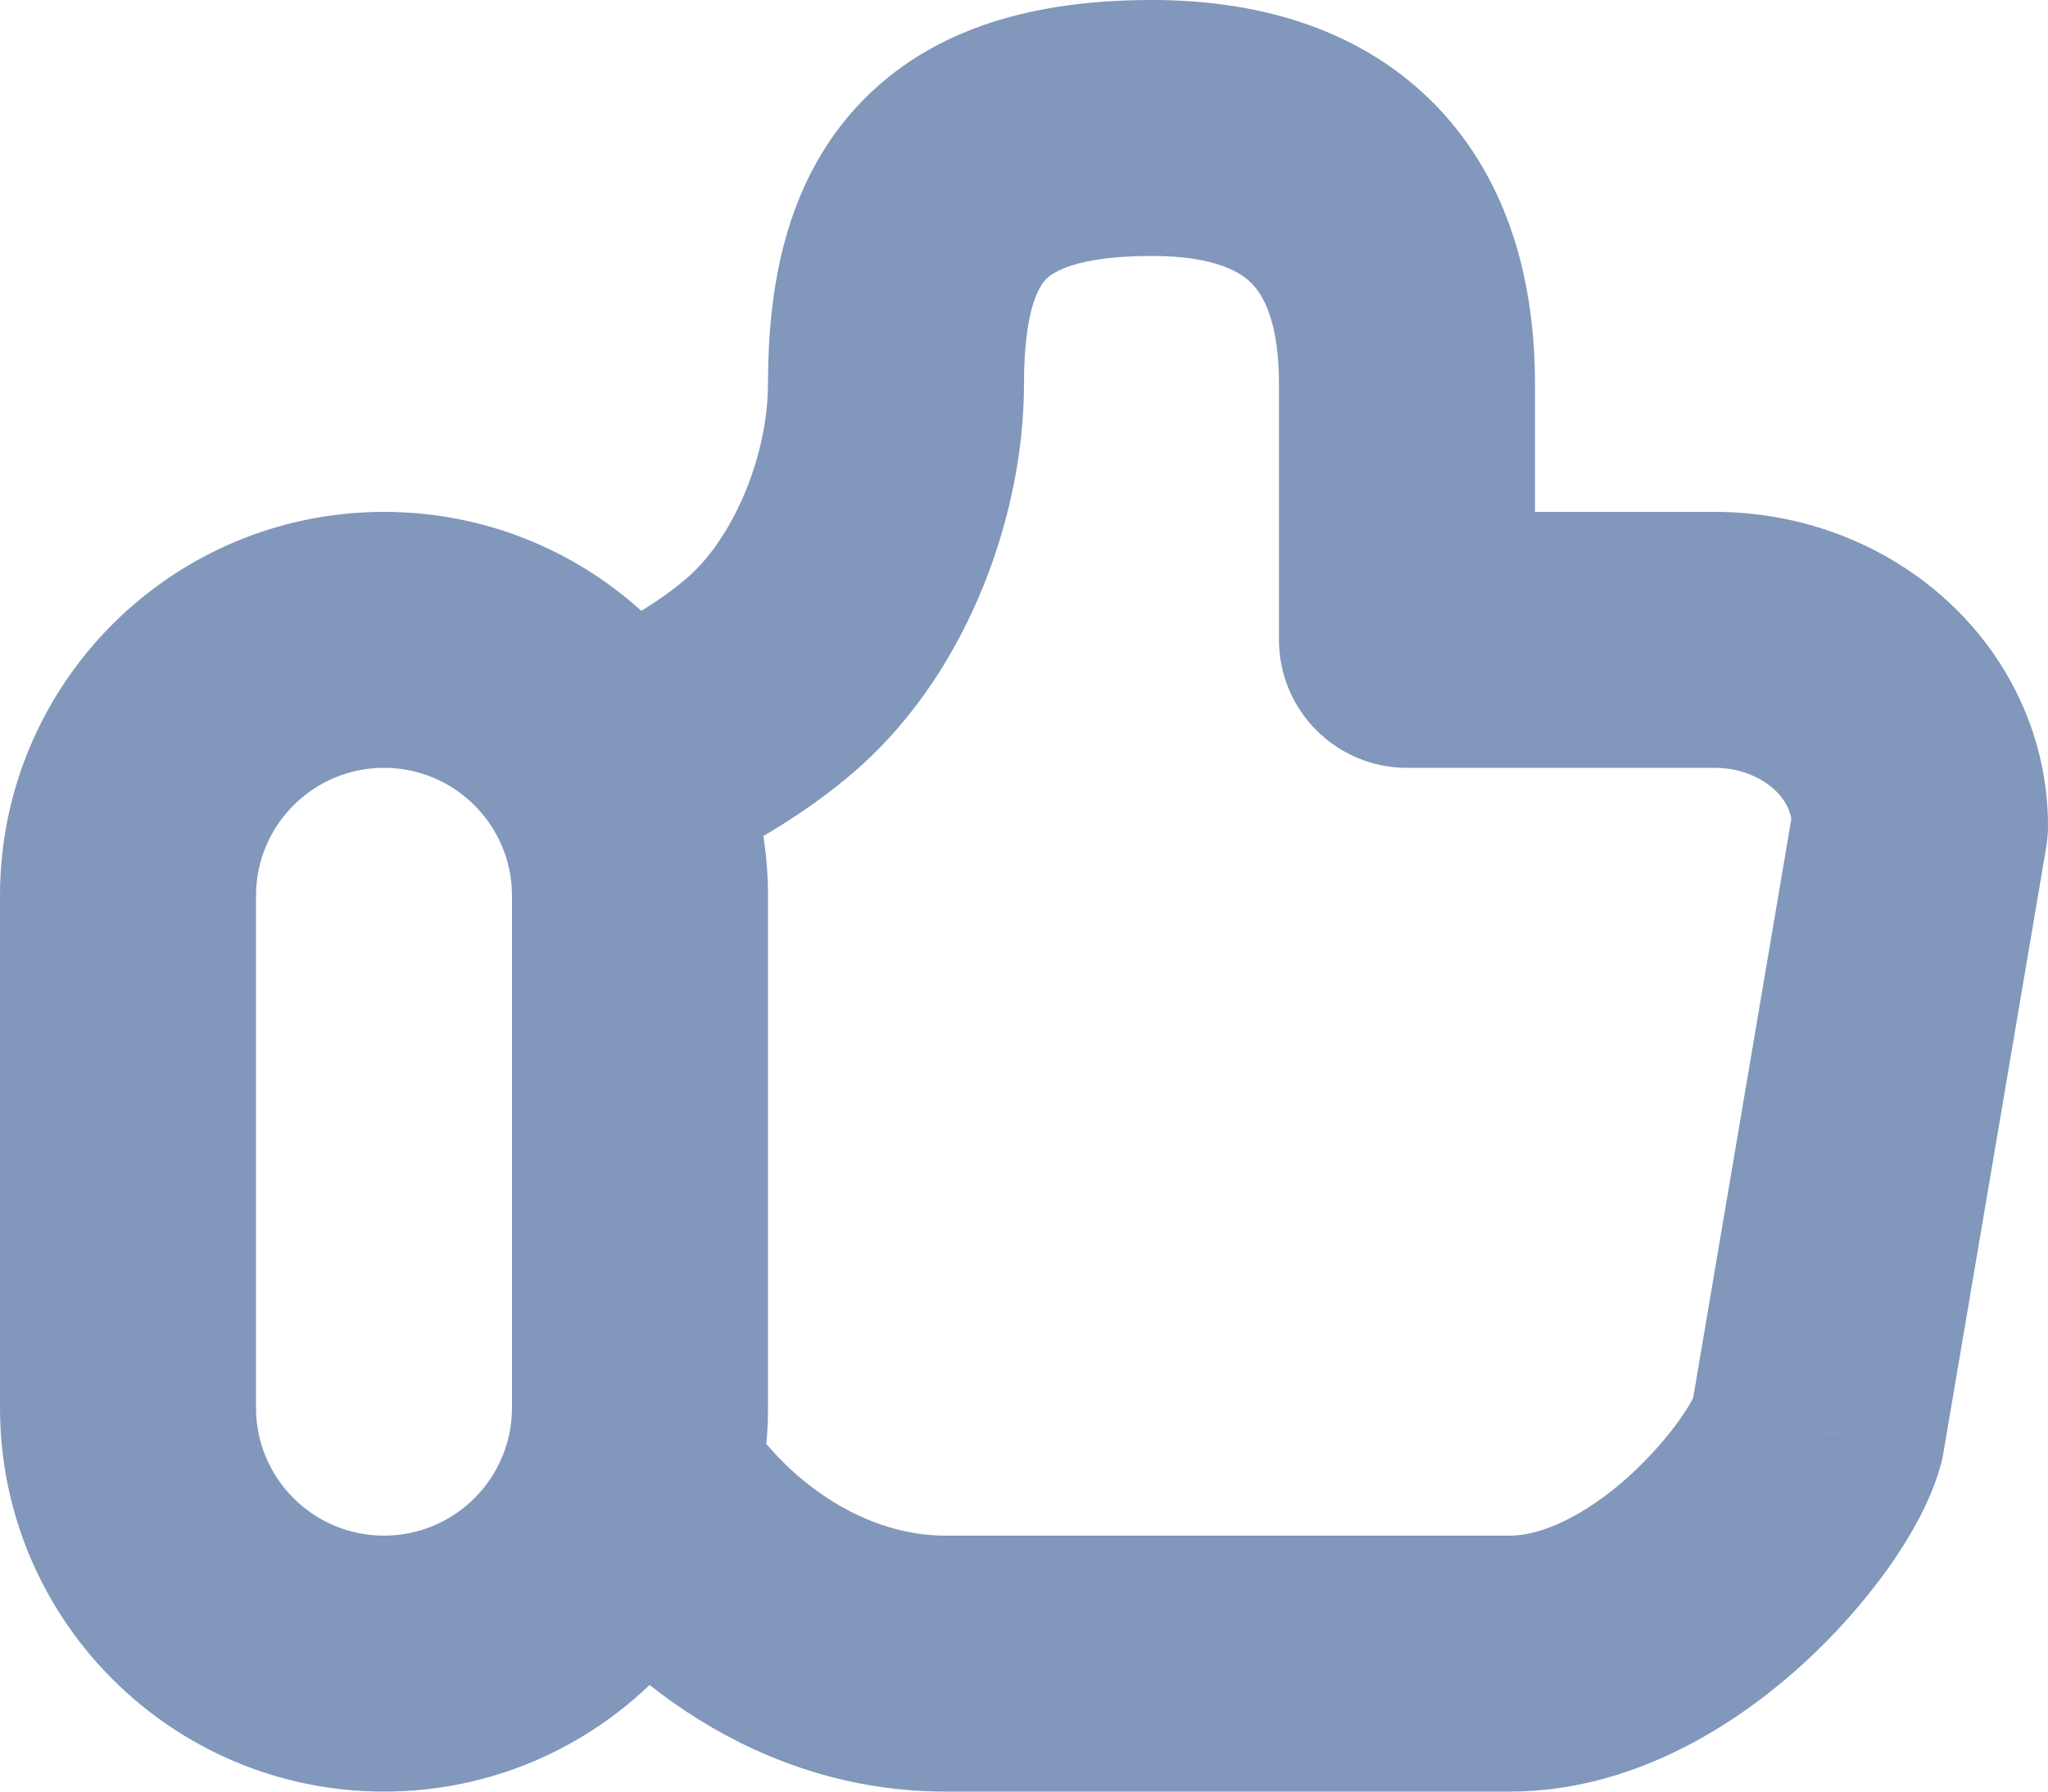 <svg width="16" height="14" viewBox="0 0 16 14" fill="none" xmlns="http://www.w3.org/2000/svg">
<path d="M6.061 5.238L6.733 5.978H6.733L6.061 5.238ZM10.992 5H9.992C9.992 5.552 10.44 6 10.992 6V5ZM15 6.454L15.986 6.621C15.995 6.566 16 6.51 16 6.454H15ZM14.198 11.179L15.167 11.429C15.174 11.402 15.18 11.374 15.184 11.346L14.198 11.179ZM5.83 11.076C5.523 10.618 4.902 10.495 4.443 10.803C3.984 11.111 3.862 11.732 4.17 12.191L5.83 11.076ZM4.444 5.043C3.915 5.202 3.616 5.76 3.775 6.289C3.935 6.818 4.492 7.117 5.021 6.957L4.444 5.043ZM6.733 5.978C7.577 5.212 8 4.004 8 3H6C6 3.539 5.747 4.172 5.389 4.497L6.733 5.978ZM10.992 6H13.397V4H10.992V6ZM13.397 6C13.587 6 13.751 6.069 13.859 6.167L15.202 4.685C14.708 4.237 14.057 4 13.397 4V6ZM13.859 6.167C13.963 6.261 14 6.367 14 6.454H16C16 5.77 15.7 5.136 15.202 4.685L13.859 6.167ZM14.014 6.287L13.213 11.011L15.184 11.346L15.986 6.621L14.014 6.287ZM11.794 12H7.385V14H11.794V12ZM13.23 10.928C13.243 10.879 13.233 10.938 13.122 11.094C13.026 11.229 12.891 11.386 12.728 11.534C12.378 11.85 12.04 12 11.794 12V14C12.75 14 13.55 13.487 14.07 13.017C14.342 12.771 14.574 12.504 14.754 12.251C14.918 12.019 15.09 11.726 15.167 11.429L13.23 10.928ZM7.385 12C6.776 12 6.187 11.608 5.83 11.076L4.17 12.191C4.785 13.107 5.929 14 7.385 14V12ZM9.992 3V5H11.992V3H9.992ZM9 2C9.505 2 9.703 2.134 9.784 2.22C9.874 2.313 9.992 2.526 9.992 3H11.992C11.992 2.218 11.796 1.431 11.231 0.838C10.657 0.238 9.859 0 9 0V2ZM8 3C8 2.43 8.114 2.244 8.167 2.187C8.207 2.144 8.372 2 9 2V0C8.121 0 7.287 0.197 6.702 0.825C6.133 1.438 6 2.252 6 3H8ZM5.021 6.957C5.567 6.793 6.258 6.409 6.733 5.978L5.389 4.497C5.132 4.73 4.702 4.965 4.444 5.043L5.021 6.957ZM4 7V11H6V7H4ZM2 11V7H0V11H2ZM3 12C2.448 12 2 11.552 2 11H0C0 12.657 1.343 14 3 14V12ZM4 11C4 11.552 3.552 12 3 12V14C4.657 14 6 12.657 6 11H4ZM3 6C3.552 6 4 6.448 4 7H6C6 5.343 4.657 4 3 4V6ZM3 4C1.343 4 0 5.343 0 7H2C2 6.448 2.448 6 3 6V4Z" fill="#8197BB"/>
</svg>
